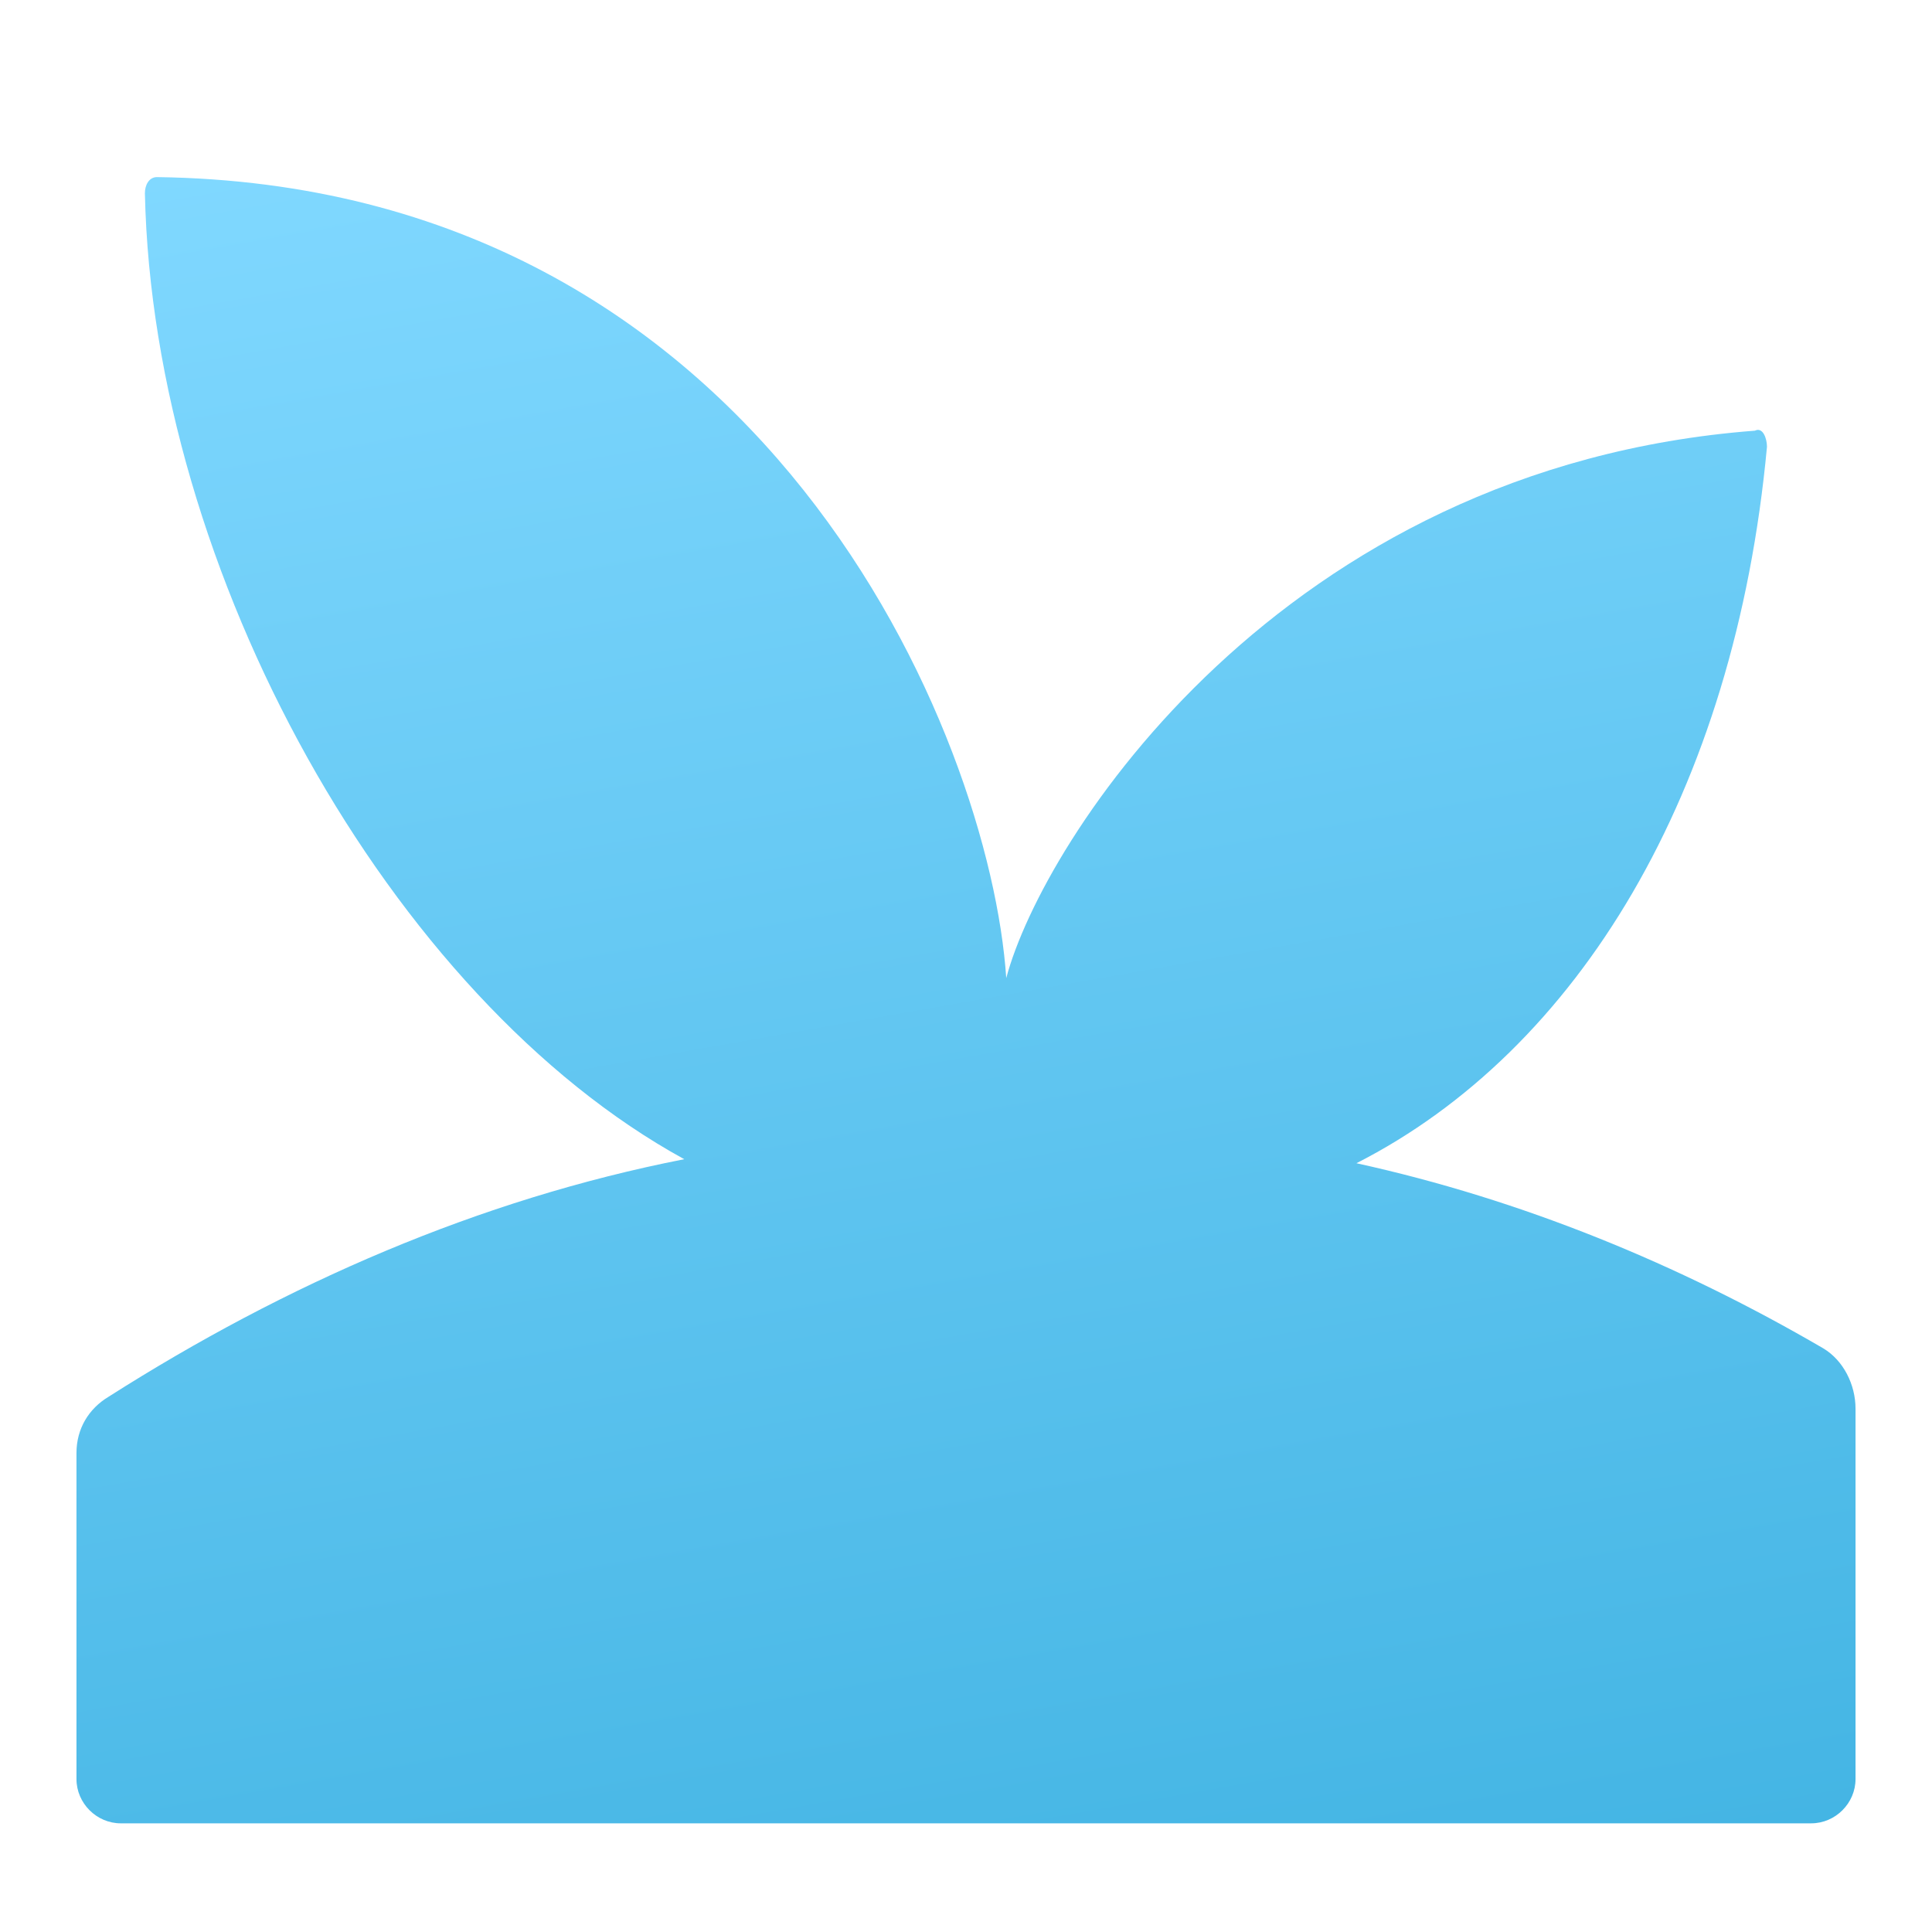 <svg version="1.0" xmlns="http://www.w3.org/2000/svg" viewBox="0 0 48 48"><linearGradient id="a" gradientUnits="userSpaceOnUse" x1="26.568" y1="48.513" x2="18.334" y2="1.815"><stop offset="0" style="stop-color:#44B5E4"/><stop offset="1" style="stop-color:#80D8FF"/></linearGradient><path fill="url(#a)" d="M45.3,33.5c-3.6-2.1-7.5-3.7-11.6-4.6c5.5-2.8,9.4-9.2,10.2-17.8c0-0.2-0.1-0.5-0.3-0.4c-11.8,0.9-17.7,10.2-18.6,13.6c-0.4-6-6-19.7-21.1-19.9c-0.2,0-0.3,0.2-0.3,0.4c0.2,9.4,6.1,20,13.4,24c-5.1,1-9.9,3.1-14.3,5.9c-0.5,0.3-0.8,0.8-0.8,1.4l0,8.1c0,0.6,0.5,1.1,1.1,1.1H45c0.6,0,1.1-0.5,1.1-1.1v-9.2C46.1,34.4,45.8,33.8,45.3,33.5z"/></svg>